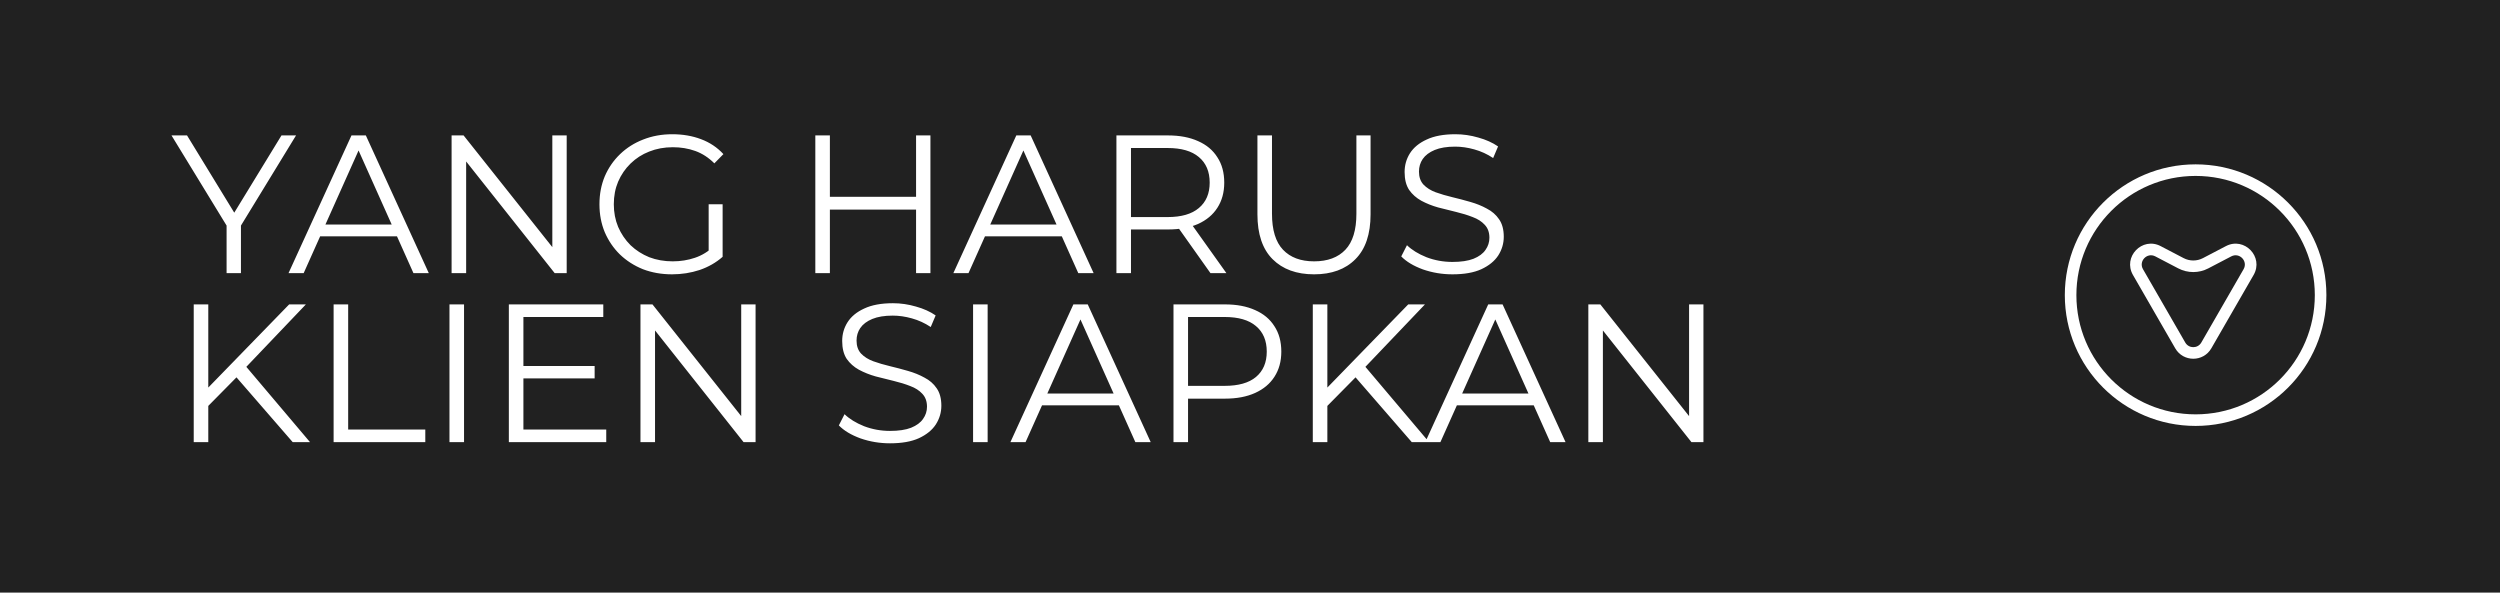 <svg width="1080" height="256" viewBox="0 0 1080 256" fill="none" xmlns="http://www.w3.org/2000/svg">
<rect width="1080" height="256" fill="#212121"/>
<path d="M97.885 118V95.9L99.33 99.81L74.085 58.5H80.8L102.985 94.795H99.415L121.6 58.5H127.89L102.645 99.81L104.09 95.9V118H97.885ZM124.639 118L151.839 58.5H158.044L185.244 118H178.614L153.624 62.155H156.174L131.184 118H124.639ZM135.349 102.105L137.219 97.005H171.814L173.684 102.105H135.349ZM195.086 118V58.5H200.271L241.326 110.18H238.606V58.5H244.811V118H239.626L198.656 66.32H201.376V118H195.086ZM290.327 118.51C285.794 118.51 281.6 117.773 277.747 116.3C273.95 114.77 270.635 112.645 267.802 109.925C265.025 107.205 262.844 104.003 261.257 100.32C259.727 96.637 258.962 92.613 258.962 88.25C258.962 83.887 259.727 79.863 261.257 76.18C262.844 72.497 265.054 69.295 267.887 66.575C270.72 63.855 274.035 61.758 277.832 60.285C281.685 58.755 285.879 57.99 290.412 57.99C294.945 57.99 299.082 58.698 302.822 60.115C306.619 61.532 309.849 63.685 312.512 66.575L308.602 70.57C306.109 68.077 303.36 66.292 300.357 65.215C297.354 64.138 294.124 63.6 290.667 63.6C286.984 63.6 283.584 64.223 280.467 65.47C277.407 66.66 274.715 68.388 272.392 70.655C270.125 72.865 268.34 75.472 267.037 78.475C265.79 81.422 265.167 84.68 265.167 88.25C265.167 91.763 265.79 95.022 267.037 98.025C268.34 101.028 270.125 103.663 272.392 105.93C274.715 108.14 277.407 109.868 280.467 111.115C283.584 112.305 286.955 112.9 290.582 112.9C293.982 112.9 297.184 112.39 300.187 111.37C303.247 110.35 306.052 108.622 308.602 106.185L312.172 110.945C309.339 113.438 306.024 115.337 302.227 116.64C298.43 117.887 294.464 118.51 290.327 118.51ZM306.137 110.18V88.25H312.172V110.945L306.137 110.18ZM395.74 58.5H401.945V118H395.74V58.5ZM358.51 118H352.22V58.5H358.51V118ZM396.335 90.545H357.83V85.02H396.335V90.545ZM411.846 118L439.046 58.5H445.251L472.451 118H465.821L440.831 62.155H443.381L418.391 118H411.846ZM422.556 102.105L424.426 97.005H459.021L460.891 102.105H422.556ZM482.294 118V58.5H504.564C509.607 58.5 513.942 59.322 517.569 60.965C521.195 62.552 523.972 64.875 525.899 67.935C527.882 70.938 528.874 74.593 528.874 78.9C528.874 83.093 527.882 86.72 525.899 89.78C523.972 92.783 521.195 95.107 517.569 96.75C513.942 98.337 509.607 99.13 504.564 99.13H485.779L488.584 96.24V118H482.294ZM522.924 118L507.624 96.41H514.424L529.809 118H522.924ZM488.584 96.75L485.779 93.775H504.394C510.344 93.775 514.849 92.472 517.909 89.865C521.025 87.258 522.584 83.603 522.584 78.9C522.584 74.14 521.025 70.457 517.909 67.85C514.849 65.243 510.344 63.94 504.394 63.94H485.779L488.584 60.965V96.75ZM567.689 118.51C560.096 118.51 554.118 116.328 549.754 111.965C545.391 107.602 543.209 101.142 543.209 92.585V58.5H549.499V92.33C549.499 99.357 551.086 104.542 554.259 107.885C557.433 111.228 561.909 112.9 567.689 112.9C573.526 112.9 578.031 111.228 581.204 107.885C584.378 104.542 585.964 99.357 585.964 92.33V58.5H592.084V92.585C592.084 101.142 589.903 107.602 585.539 111.965C581.233 116.328 575.283 118.51 567.689 118.51ZM627.444 118.51C623.024 118.51 618.774 117.802 614.694 116.385C610.67 114.912 607.554 113.042 605.344 110.775L607.809 105.93C609.905 107.97 612.71 109.698 616.224 111.115C619.794 112.475 623.534 113.155 627.444 113.155C631.184 113.155 634.215 112.702 636.539 111.795C638.919 110.832 640.647 109.557 641.724 107.97C642.857 106.383 643.424 104.627 643.424 102.7C643.424 100.377 642.744 98.507 641.384 97.09C640.08 95.673 638.352 94.568 636.199 93.775C634.045 92.925 631.665 92.188 629.059 91.565C626.452 90.942 623.845 90.29 621.239 89.61C618.632 88.873 616.224 87.91 614.014 86.72C611.86 85.53 610.104 83.972 608.744 82.045C607.44 80.062 606.789 77.483 606.789 74.31C606.789 71.363 607.554 68.672 609.084 66.235C610.67 63.742 613.079 61.758 616.309 60.285C619.539 58.755 623.675 57.99 628.719 57.99C632.062 57.99 635.377 58.472 638.664 59.435C641.95 60.342 644.784 61.617 647.164 63.26L645.039 68.275C642.489 66.575 639.769 65.328 636.879 64.535C634.045 63.742 631.297 63.345 628.634 63.345C625.064 63.345 622.117 63.827 619.794 64.79C617.47 65.753 615.742 67.057 614.609 68.7C613.532 70.287 612.994 72.1 612.994 74.14C612.994 76.463 613.645 78.333 614.949 79.75C616.309 81.167 618.065 82.272 620.219 83.065C622.429 83.858 624.837 84.567 627.444 85.19C630.05 85.813 632.629 86.493 635.179 87.23C637.785 87.967 640.165 88.93 642.319 90.12C644.529 91.253 646.285 92.783 647.589 94.71C648.949 96.637 649.629 99.158 649.629 102.275C649.629 105.165 648.835 107.857 647.249 110.35C645.662 112.787 643.225 114.77 639.939 116.3C636.709 117.773 632.544 118.51 627.444 118.51ZM89.13 176.21L88.875 168.56L124.915 131.5H132.14L105.875 159.04L102.305 162.865L89.13 176.21ZM83.69 191V131.5H89.98V191H83.69ZM126.445 191L100.775 161.42L105.025 156.83L133.925 191H126.445ZM144.12 191V131.5H150.41V185.56H183.73V191H144.12ZM194.173 191V131.5H200.463V191H194.173ZM225.433 158.105H256.883V163.46H225.433V158.105ZM226.113 185.56H261.898V191H219.823V131.5H260.623V136.94H226.113V185.56ZM276.683 191V131.5H281.868L322.923 183.18H320.203V131.5H326.408V191H321.223L280.253 139.32H282.973V191H276.683ZM384.48 191.51C380.06 191.51 375.81 190.802 371.73 189.385C367.706 187.912 364.59 186.042 362.38 183.775L364.845 178.93C366.941 180.97 369.746 182.698 373.26 184.115C376.83 185.475 380.57 186.155 384.48 186.155C388.22 186.155 391.251 185.702 393.575 184.795C395.955 183.832 397.683 182.557 398.76 180.97C399.893 179.383 400.46 177.627 400.46 175.7C400.46 173.377 399.78 171.507 398.42 170.09C397.116 168.673 395.388 167.568 393.235 166.775C391.081 165.925 388.701 165.188 386.095 164.565C383.488 163.942 380.881 163.29 378.275 162.61C375.668 161.873 373.26 160.91 371.05 159.72C368.896 158.53 367.14 156.972 365.78 155.045C364.476 153.062 363.825 150.483 363.825 147.31C363.825 144.363 364.59 141.672 366.12 139.235C367.706 136.742 370.115 134.758 373.345 133.285C376.575 131.755 380.711 130.99 385.755 130.99C389.098 130.99 392.413 131.472 395.7 132.435C398.986 133.342 401.82 134.617 404.2 136.26L402.075 141.275C399.525 139.575 396.805 138.328 393.915 137.535C391.081 136.742 388.333 136.345 385.67 136.345C382.1 136.345 379.153 136.827 376.83 137.79C374.506 138.753 372.778 140.057 371.645 141.7C370.568 143.287 370.03 145.1 370.03 147.14C370.03 149.463 370.681 151.333 371.985 152.75C373.345 154.167 375.101 155.272 377.255 156.065C379.465 156.858 381.873 157.567 384.48 158.19C387.086 158.813 389.665 159.493 392.215 160.23C394.821 160.967 397.201 161.93 399.355 163.12C401.565 164.253 403.321 165.783 404.625 167.71C405.985 169.637 406.665 172.158 406.665 175.275C406.665 178.165 405.871 180.857 404.285 183.35C402.698 185.787 400.261 187.77 396.975 189.3C393.745 190.773 389.58 191.51 384.48 191.51ZM420.37 191V131.5H426.66V191H420.37ZM436.499 191L463.699 131.5H469.904L497.104 191H490.474L465.484 135.155H468.034L443.044 191H436.499ZM447.209 175.105L449.079 170.005H483.674L485.544 175.105H447.209ZM506.947 191V131.5H529.217C534.26 131.5 538.595 132.322 542.222 133.965C545.849 135.552 548.625 137.875 550.552 140.935C552.535 143.938 553.527 147.593 553.527 151.9C553.527 156.093 552.535 159.72 550.552 162.78C548.625 165.783 545.849 168.107 542.222 169.75C538.595 171.393 534.26 172.215 529.217 172.215H510.432L513.237 169.24V191H506.947ZM513.237 169.75L510.432 166.69H529.047C534.997 166.69 539.502 165.415 542.562 162.865C545.679 160.258 547.237 156.603 547.237 151.9C547.237 147.14 545.679 143.457 542.562 140.85C539.502 138.243 534.997 136.94 529.047 136.94H510.432L513.237 133.965V169.75ZM572.568 176.21L572.313 168.56L608.353 131.5H615.578L589.313 159.04L585.743 162.865L572.568 176.21ZM567.128 191V131.5H573.418V191H567.128ZM609.883 191L584.213 161.42L588.463 156.83L617.363 191H609.883ZM615.713 191L642.913 131.5H649.118L676.318 191H669.688L644.698 135.155H647.248L622.258 191H615.713ZM626.423 175.105L628.293 170.005H662.888L664.758 175.105H626.423ZM686.161 191V131.5H691.346L732.401 183.18H729.681V131.5H735.886V191H730.701L689.731 139.32H692.451V191H686.161Z" fill="white"/>
<path fill-rule="evenodd" clip-rule="evenodd" d="M1000 127.5C1000 155.943 976.943 179 948.5 179C920.057 179 897 155.943 897 127.5C897 99.057 920.057 76 948.5 76C976.943 76 1000 99.057 1000 127.5ZM1005 127.5C1005 158.704 979.704 184 948.5 184C917.296 184 892 158.704 892 127.5C892 96.296 917.296 71 948.5 71C979.704 71 1005 96.296 1005 127.5ZM944.034 147.975L925.776 116.298C923.777 112.83 927.547 108.901 931.094 110.755L941.016 115.94C945.078 118.063 949.922 118.063 953.984 115.94L963.906 110.755C967.453 108.901 971.223 112.83 969.224 116.298L950.965 147.975C949.426 150.645 945.573 150.645 944.034 147.975ZM955.297 150.472C951.835 156.479 943.165 156.479 939.702 150.472L921.444 118.795C916.947 110.992 925.428 102.153 933.41 106.324L943.332 111.509C945.943 112.873 949.057 112.873 951.668 111.509L961.59 106.324C969.571 102.153 978.053 110.992 973.556 118.795L955.297 150.472Z" fill="white"/>
</svg>
